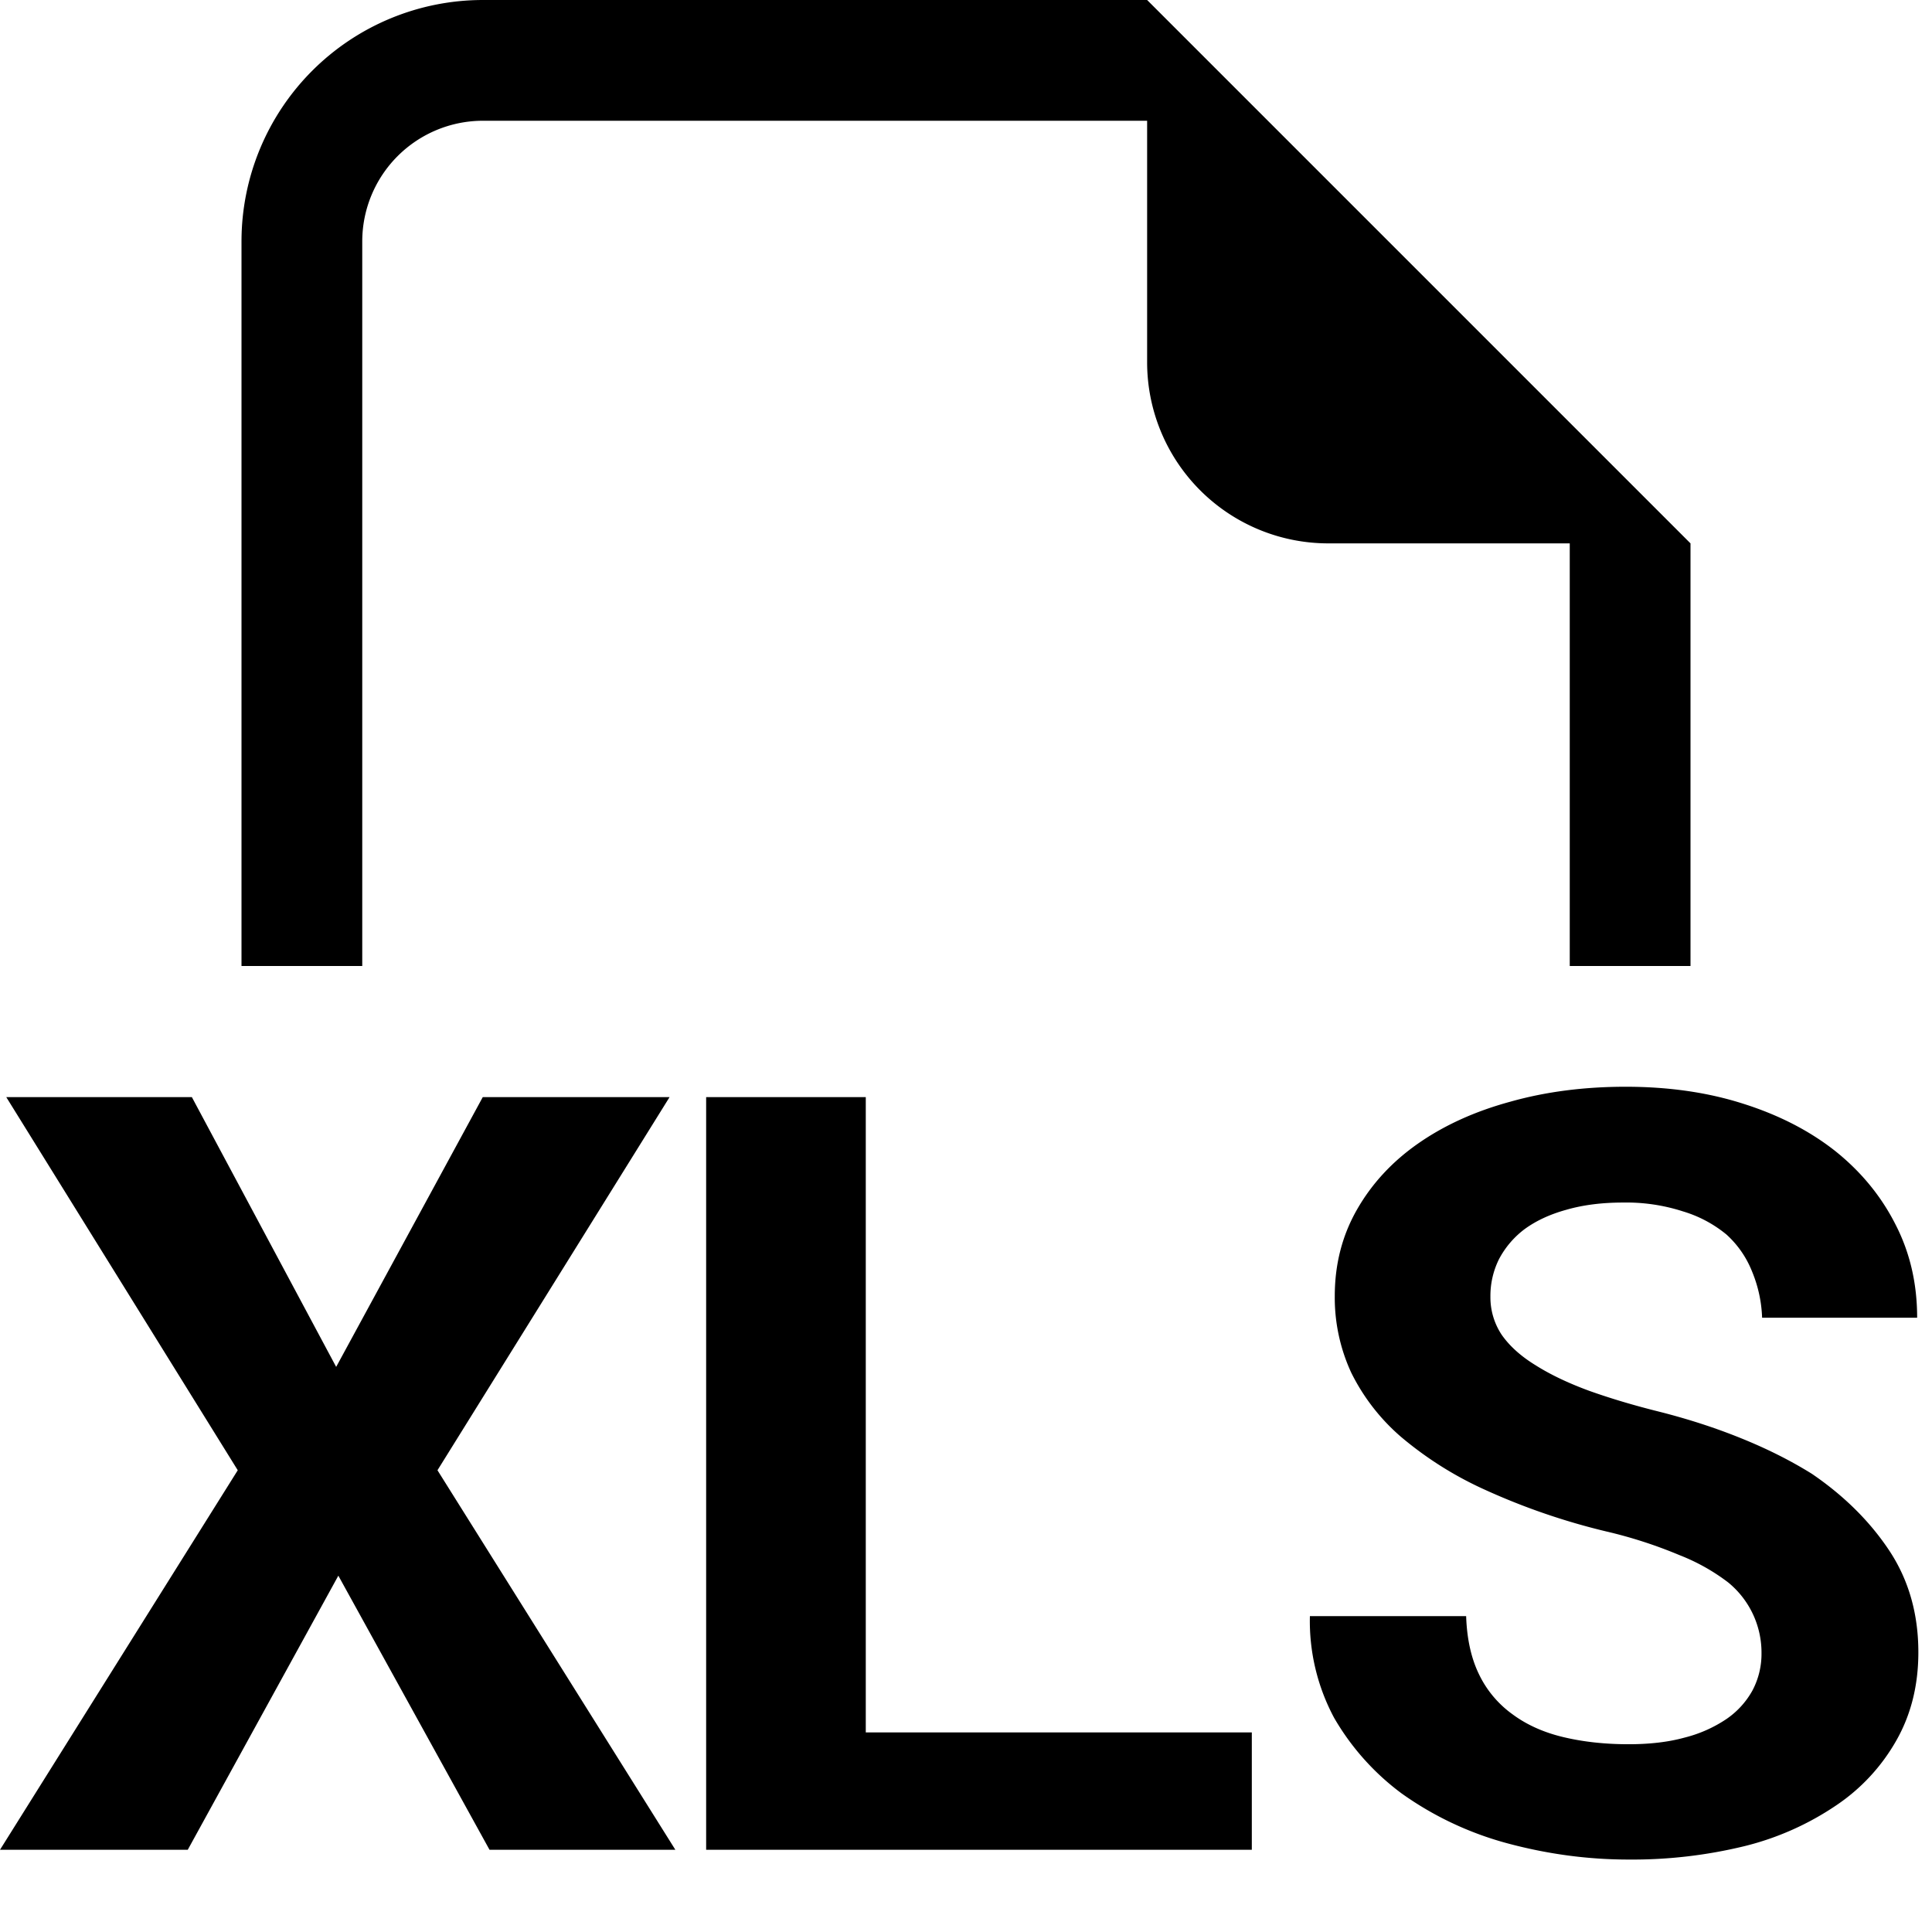 <svg xmlns="http://www.w3.org/2000/svg" width="16" height="16" fill="none"><g fill="#000" clip-path="url(#a)"><path fill-rule="evenodd" d="M14 4.5V8h-1V4.5h-2A1.5 1.5 0 0 1 9.5 3V1H4a1 1 0 0 0-1 1v6H2V2a2 2 0 0 1 2-2h5.5L14 4.5Z" clip-rule="evenodd"/><path d="M14.588 13.692a.75.75 0 0 0-.276-.587 1.656 1.656 0 0 0-.403-.226 3.796 3.796 0 0 0-.61-.197 5.523 5.523 0 0 1-.998-.343 2.965 2.965 0 0 1-.699-.44 1.69 1.69 0 0 1-.412-.532 1.48 1.48 0 0 1-.136-.633c0-.263.061-.501.183-.715.122-.214.29-.397.506-.548.216-.151.47-.267.764-.347.294-.083.613-.124.956-.124.357 0 .682.047.975.141.297.094.552.226.764.394.213.171.379.374.497.608.12.234.178.49.178.77h-1.284a1.096 1.096 0 0 0-.084-.385.82.82 0 0 0-.211-.304 1.029 1.029 0 0 0-.361-.192 1.526 1.526 0 0 0-.497-.073c-.175 0-.331.02-.469.06-.134.037-.248.09-.342.158a.744.744 0 0 0-.216.253.683.683 0 0 0-.07.308.56.56 0 0 0 .094.317c.066.094.16.178.281.252.122.077.269.147.44.21.176.063.373.122.591.176.235.06.458.132.67.218.213.086.409.184.587.295.268.183.482.396.642.638.16.243.239.523.239.84 0 .273-.061.517-.183.731a1.59 1.59 0 0 1-.497.536 2.36 2.36 0 0 1-.76.338 3.918 3.918 0 0 1-.96.111c-.34 0-.678-.046-1.013-.137a2.723 2.723 0 0 1-.867-.411 2.07 2.07 0 0 1-.558-.625 1.696 1.696 0 0 1-.201-.843h1.294c.006.188.042.35.107.483a.872.872 0 0 0 .277.33c.116.086.255.149.417.188.166.04.347.06.544.06.175 0 .33-.018.464-.055a1.1 1.1 0 0 0 .347-.154.693.693 0 0 0 .215-.236.647.647 0 0 0 .075-.308ZM7.17 14.347h3.197v.972H5.848V9.086H7.17v5.26ZM2.784 11.32l1.214-2.234h1.547l-1.922 3.09 1.97 3.143H4.054l-1.252-2.27-1.247 2.27H0l1.969-3.143-1.917-3.09h1.537l1.195 2.234Z"/></g><defs><clipPath id="a"><path fill="#fff" d="M0 0h16v16H0z"/></clipPath></defs></svg>